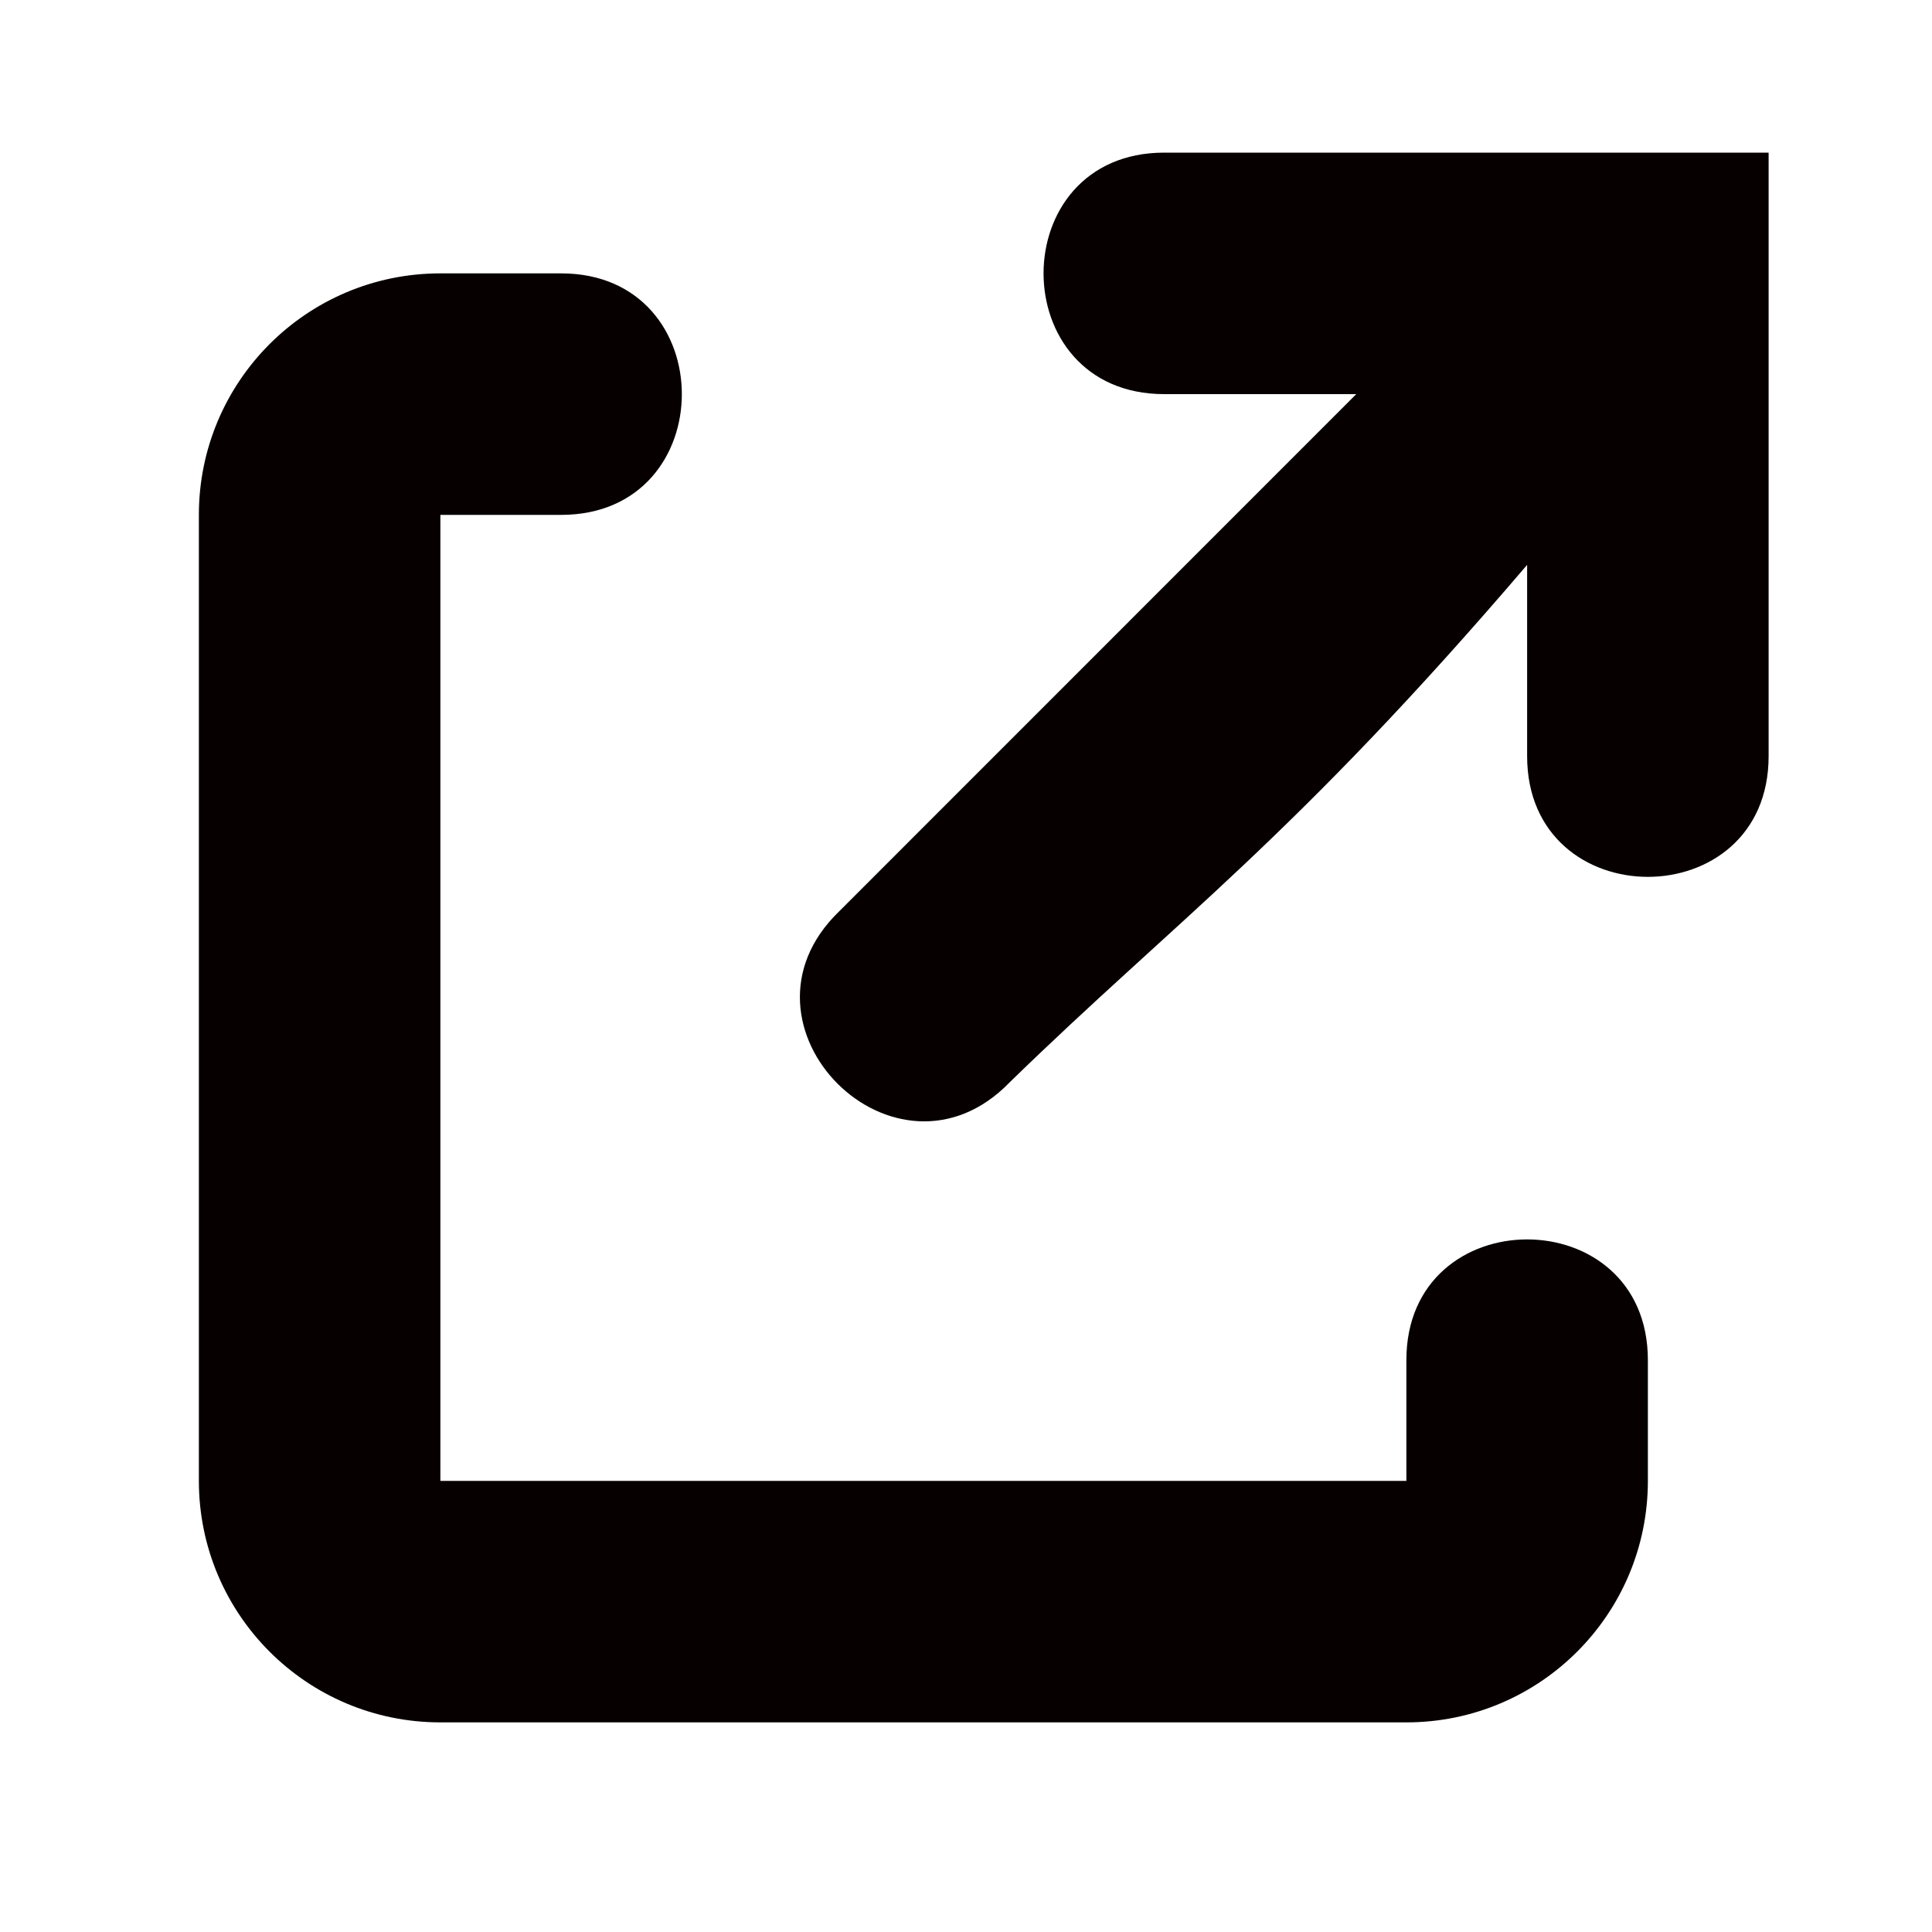 <?xml version="1.0" encoding="UTF-8" standalone="no"?>
<svg
   width="16"
   height="16"
   version="1.1"
   id="svg200"
   sodipodi:docname="more-info.svg"
   inkscape:version="1.2.1 (9c6d41e410, 2022-07-14, custom)"
   xmlns:inkscape="http://www.inkscape.org/namespaces/inkscape"
   xmlns:sodipodi="http://sodipodi.sourceforge.net/DTD/sodipodi-0.dtd"
   xmlns="http://www.w3.org/2000/svg"
   xmlns:svg="http://www.w3.org/2000/svg">
  <defs
     id="defs204" />
  <sodipodi:namedview
     id="namedview202"
     pagecolor="#ffffff"
     bordercolor="#000000"
     borderopacity="0.25"
     inkscape:showpageshadow="2"
     inkscape:pageopacity="0.0"
     inkscape:pagecheckerboard="0"
     inkscape:deskcolor="#d1d1d1"
     showgrid="false"
     inkscape:zoom="45.387417"
     inkscape:cx="6.4224849"
     inkscape:cy="7.3368352"
     inkscape:window-width="1920"
     inkscape:window-height="1007"
     inkscape:window-x="0"
     inkscape:window-y="0"
     inkscape:window-maximized="1"
     inkscape:current-layer="svg200" />
  <path
     fill-rule="evenodd"
     d="m 4.647,2.264 c 1.333,0 1.333,2 0,2 h -1 V 12.264 h 8 v -1 c 0,-1.333 2,-1.333 2,0 v 1 c 0,1.105 -0.895,2 -2,2 H 3.647 c -1.105,0 -2,-0.895 -2,-2 V 4.264 c 0,-1.105 0.895,-2 2,-2 z m 10,-1 v 4.998 c 0,1.333 -2,1.333 -2,0 v -1.584 c -1.949,2.28 -2.911,2.946 -4.284,4.284 -0.943,0.976 -2.39,-0.471 -1.414,-1.414 l 4.283,-4.284 H 9.642 c -1.333,0 -1.333,-2 0,-2 z"
     id="path198"
     style="fill:#070000;fill-opacity:1"
     sodipodi:nodetypes="sscccssssssssscssccccssc" />
</svg>
